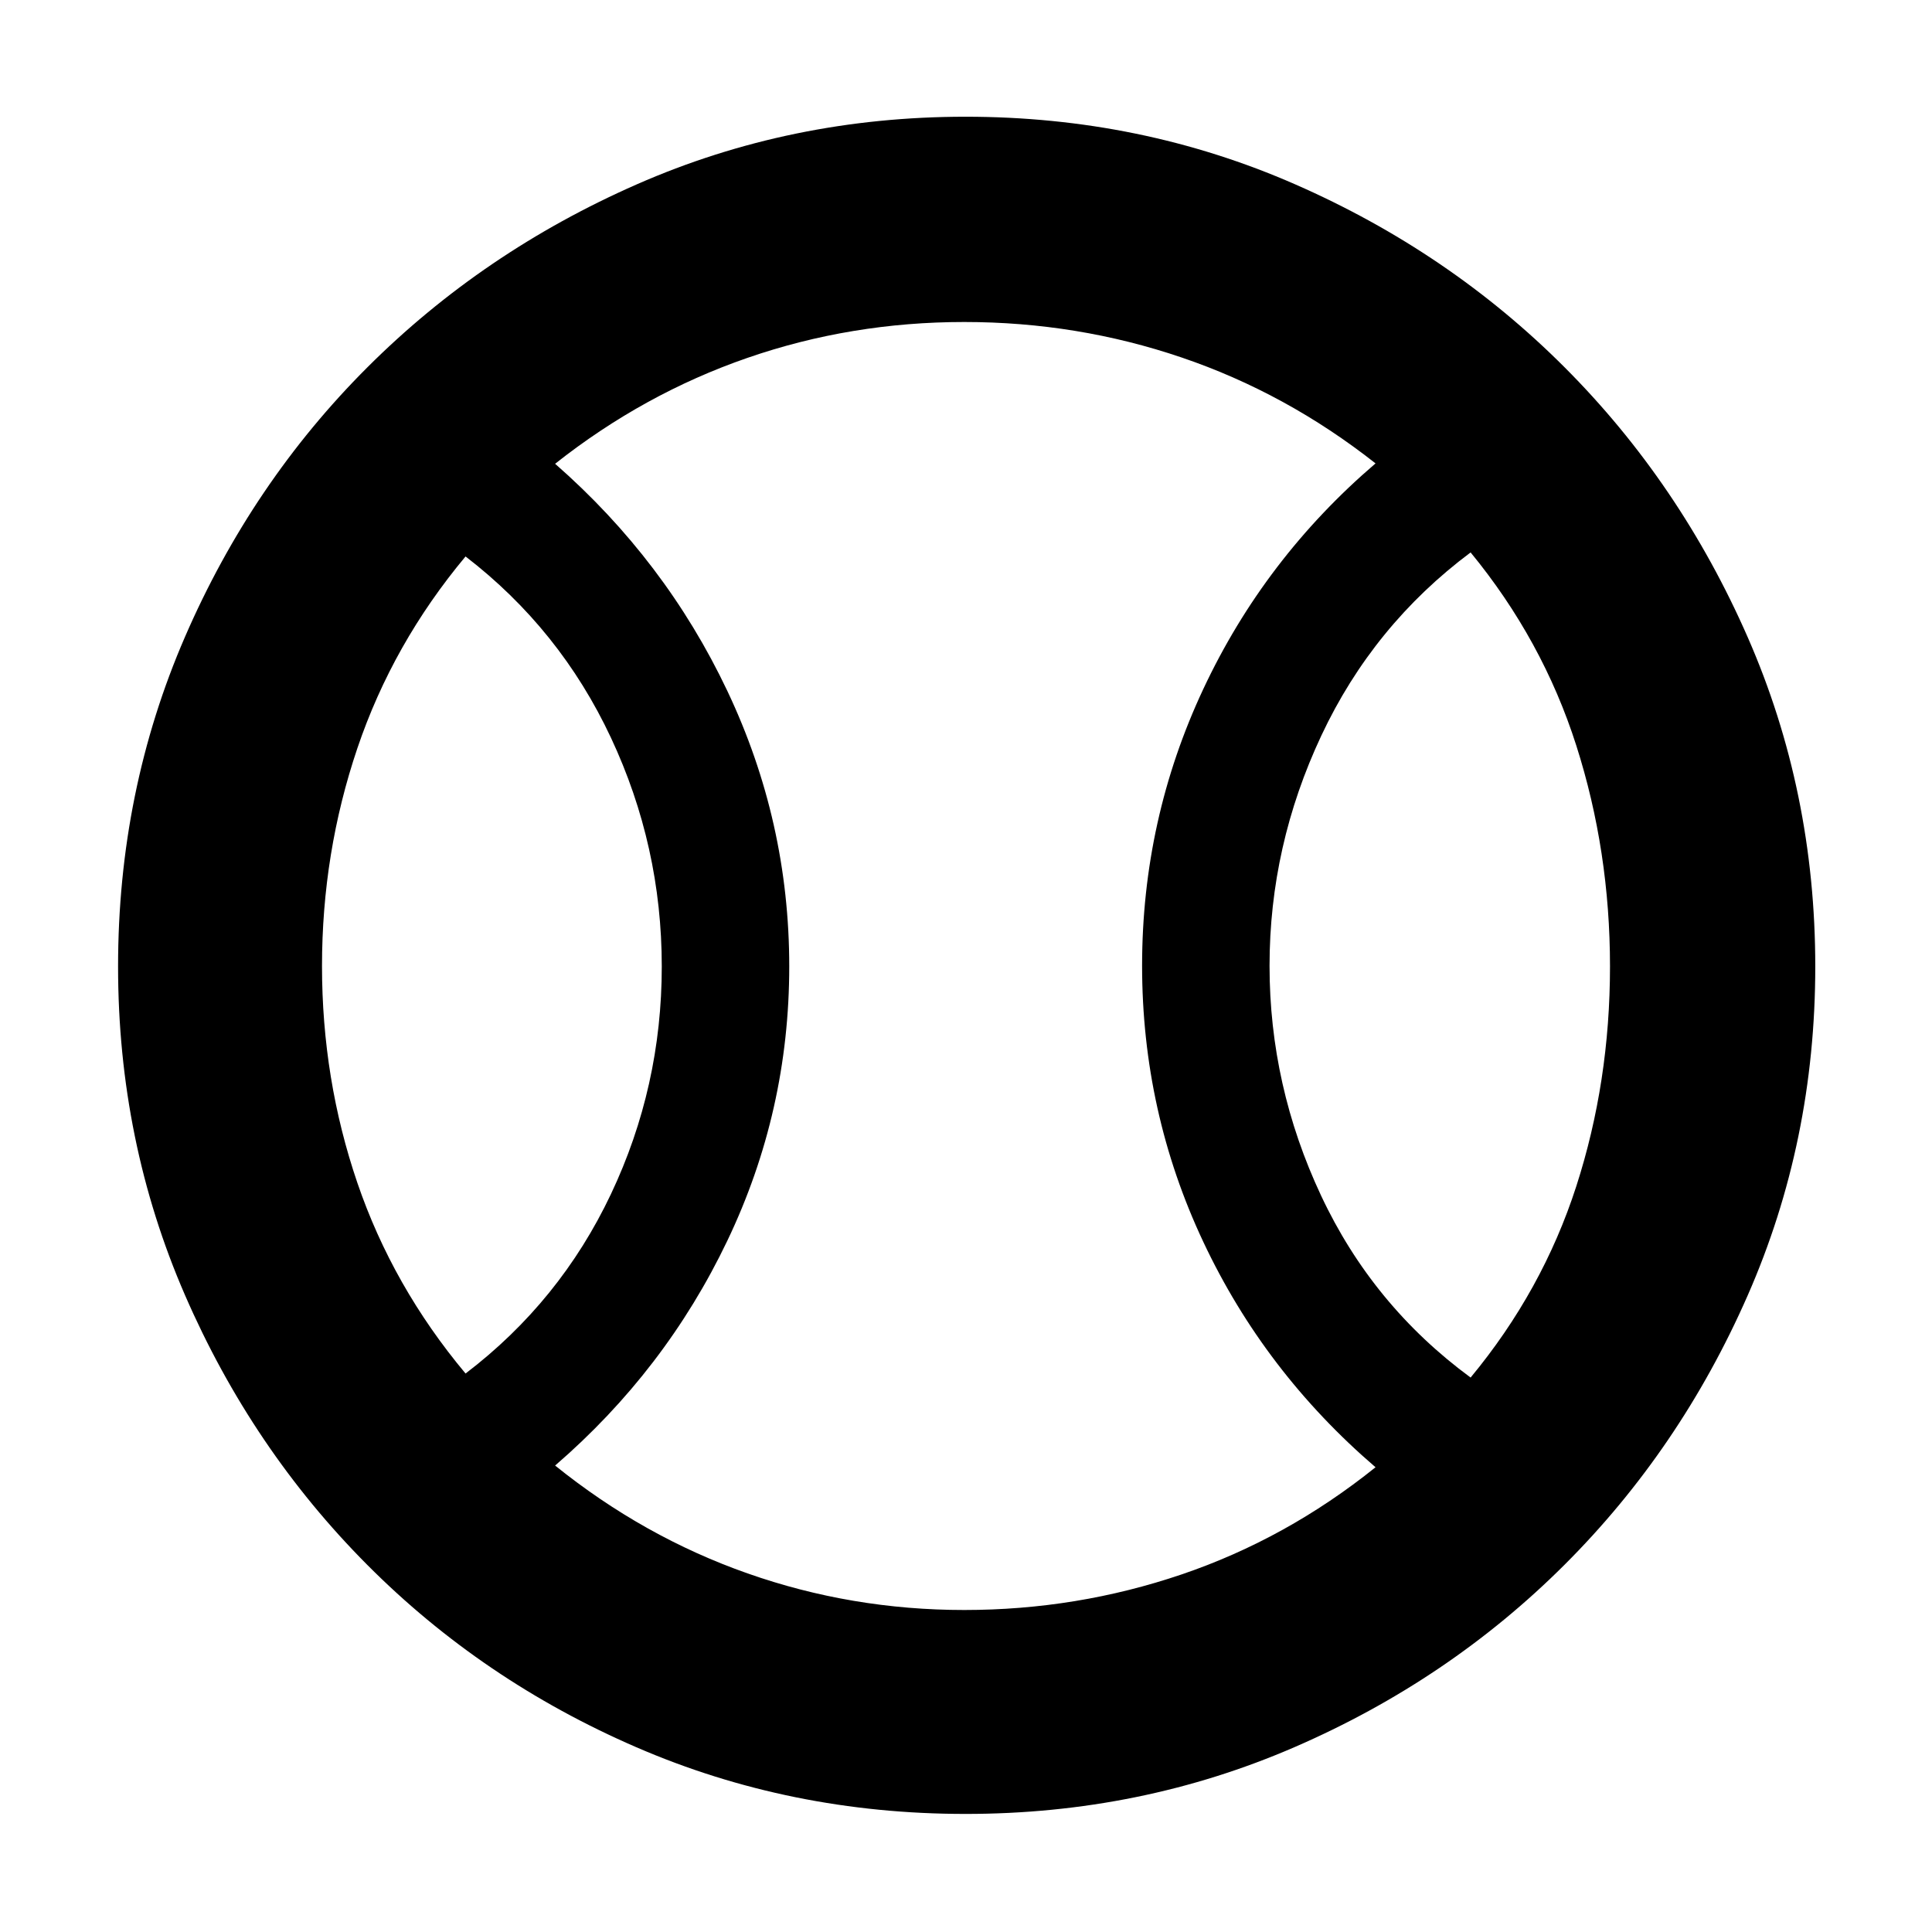 <svg xmlns="http://www.w3.org/2000/svg" height="40" viewBox="0 -960 960 960" width="40"><path d="M231.33-277.5q47-35.83 72.25-89.18 25.25-53.35 25.25-113.08 0-59.74-25.25-113.66-25.25-53.91-72.25-90.08-36.16 43.3-53.75 95.28Q160-536.24 160-479.98t17.58 107.75q17.59 51.49 53.75 94.73ZM479.13-160q55.94 0 107.99-17.67 52.05-17.66 96.38-53.26-55.17-47.37-85.58-111.98-30.42-64.61-30.42-137.24 0-72.63 30.42-137.49 30.41-64.86 85.58-112.1-44.33-34.93-96.25-52.59Q535.33-800 479.13-800t-107.75 17.83q-51.55 17.84-95.55 52.62 54.82 47.98 85.58 112.87 30.76 64.89 30.76 136.87t-30.78 136.35q-30.77 64.37-85.56 111.68 44 35.45 95.68 53.61Q423.19-160 479.13-160Zm251.61-115.5q35.76-43.17 52.51-95.05Q800-422.43 800-479.77q0-57.35-16.75-109.79Q766.5-642 730.74-685.5q-48.41 36.17-74.16 90.98-25.75 54.82-25.75 114.42t25.6 114.18q25.59 54.59 74.31 90.42ZM480-480Zm-.25 421.33q-86.99 0-163.47-33.1-76.49-33.11-133.8-90.67Q125.17-240 91.92-316.47q-33.25-76.48-33.25-163.28 0-87.16 33.26-163.82 33.26-76.65 90.67-133.96 57.4-57.3 133.87-90.89Q392.95-902 479.75-902q87.16 0 163.82 33.6 76.65 33.59 133.96 91 57.3 57.4 90.89 134.01Q902-566.78 902-479.75q0 86.99-33.6 163.48-33.59 76.49-91 133.8-57.4 57.3-134.01 90.55-76.61 33.25-163.64 33.25Z"/></svg>